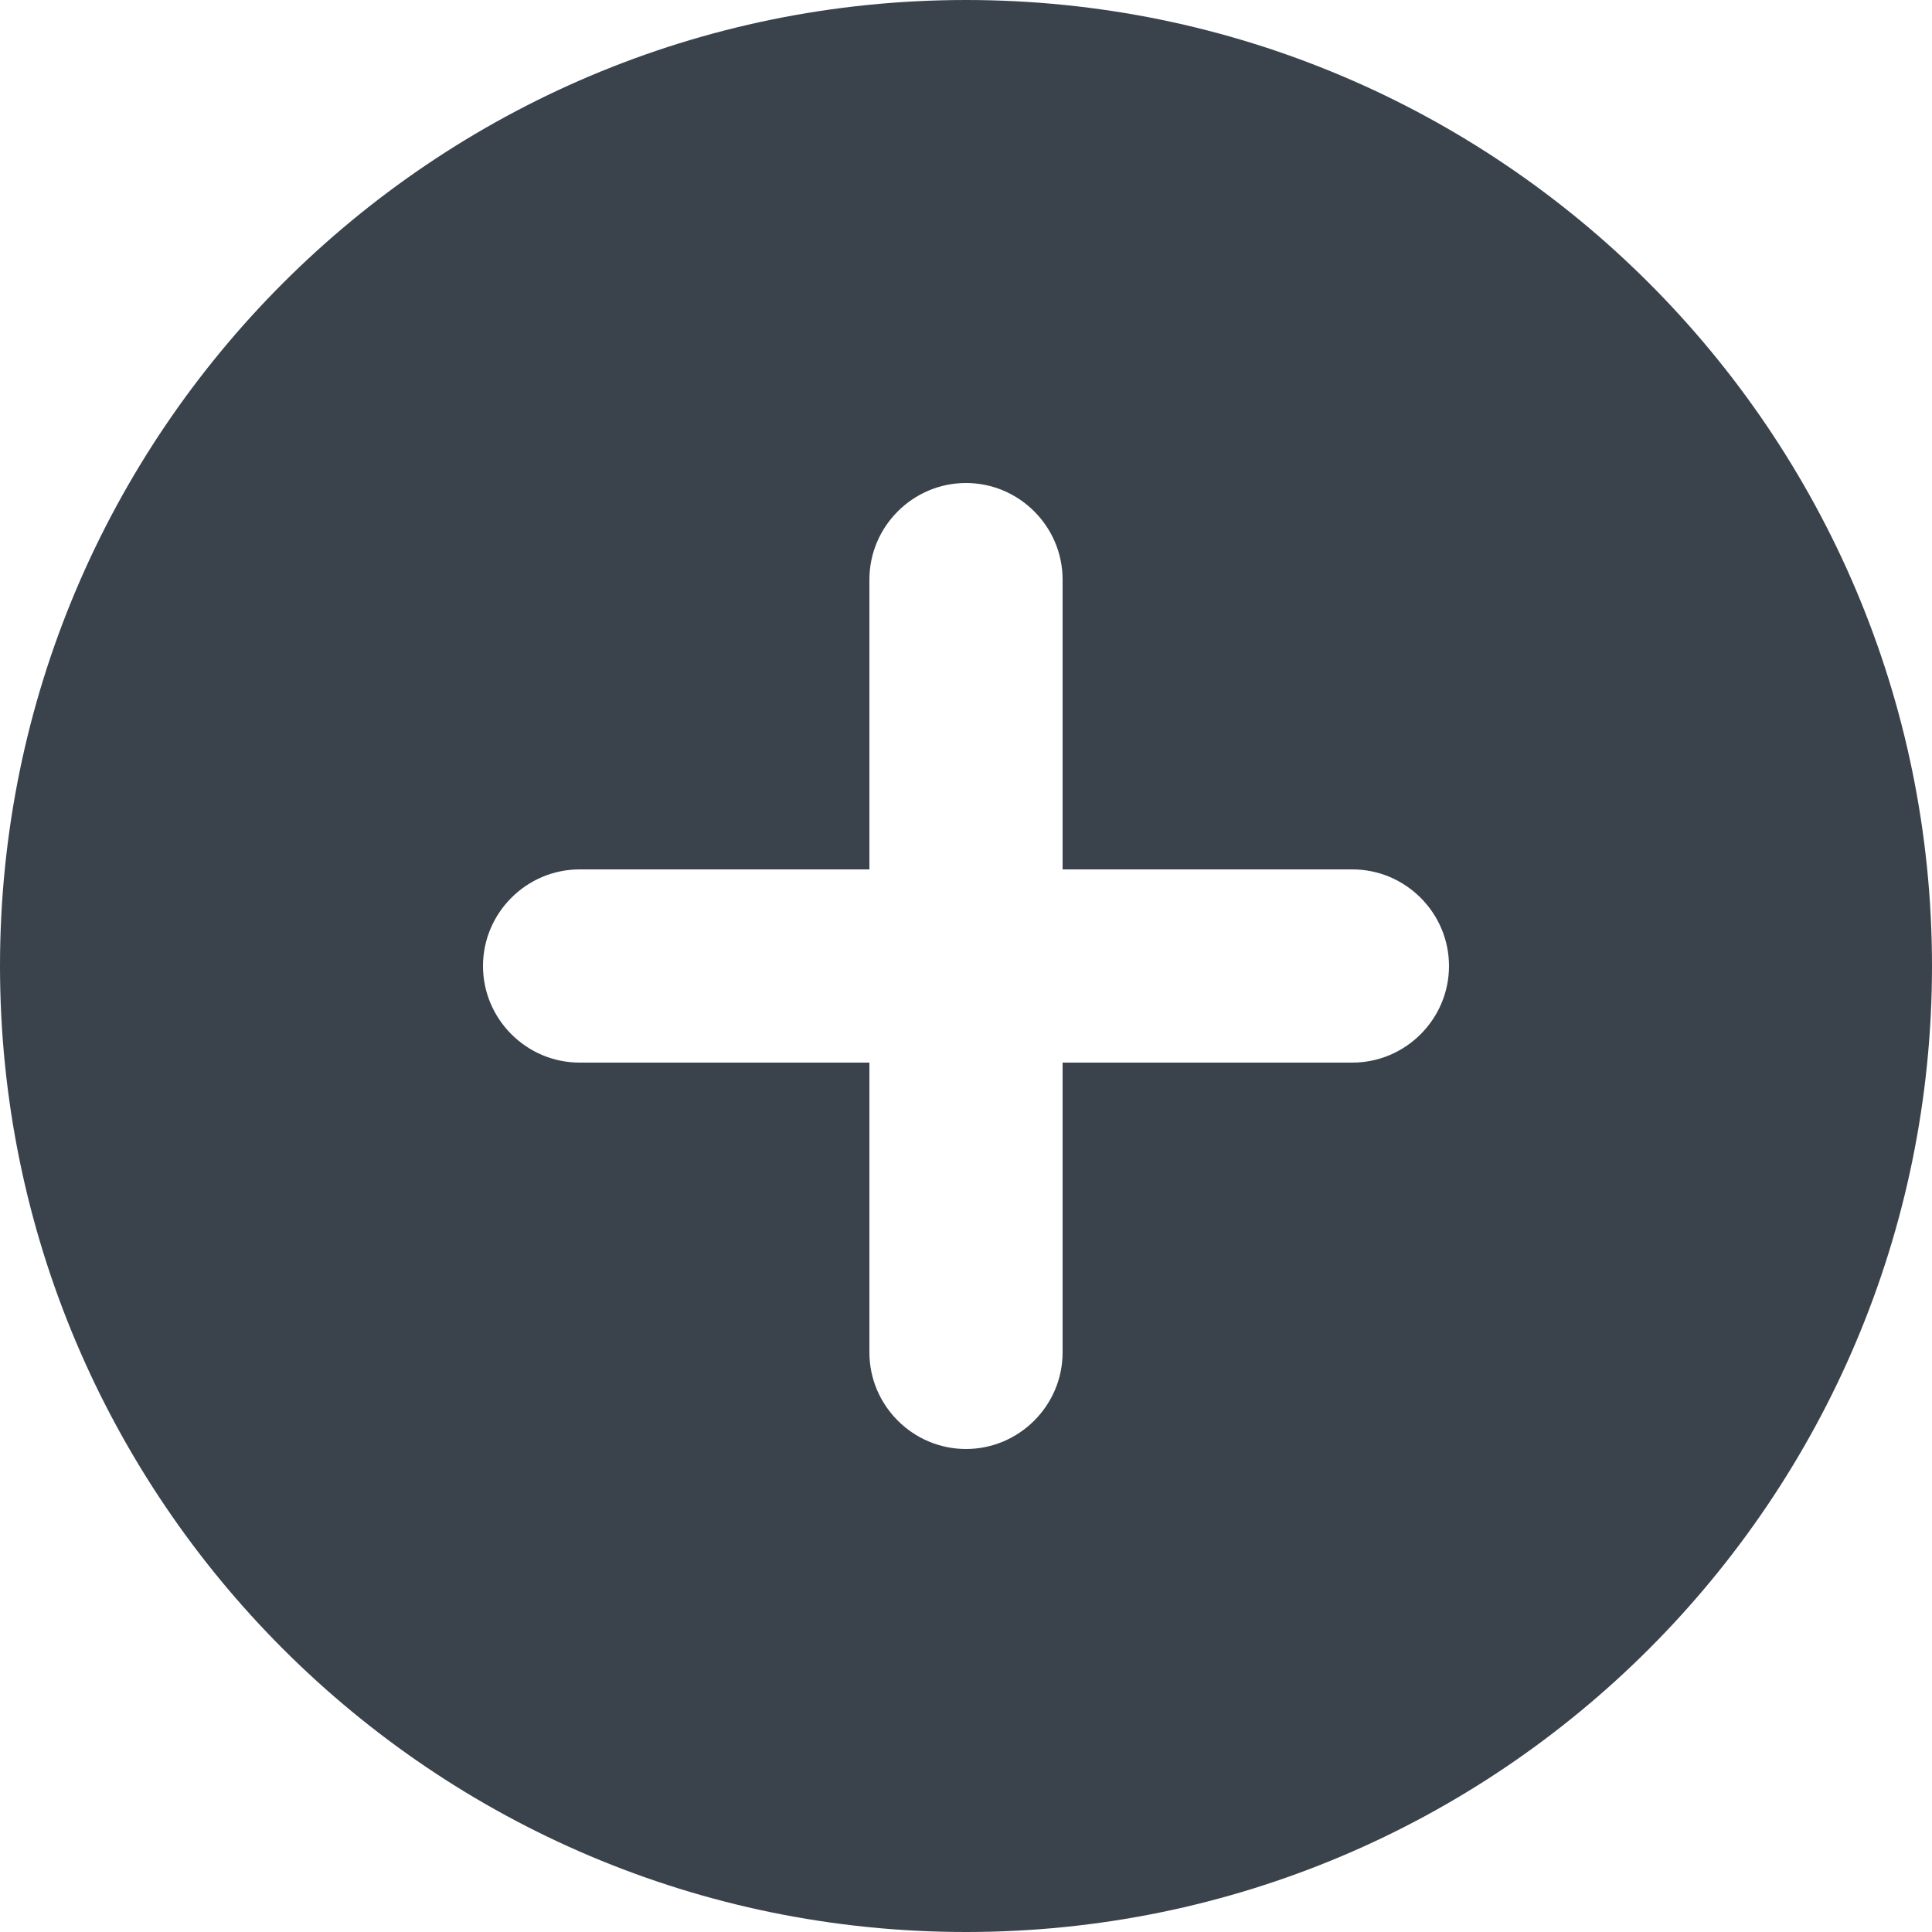 <?xml version="1.0" encoding="utf-8"?>
<!-- Generator: Adobe Illustrator 19.2.1, SVG Export Plug-In . SVG Version: 6.00 Build 0)  -->
<svg version="1.1" id="Calque_1" xmlns="http://www.w3.org/2000/svg" xmlns:xlink="http://www.w3.org/1999/xlink" x="0px" y="0px"
	 viewBox="0 0 20 20" enable-background="new 0 0 20 20" xml:space="preserve">
<path fill="#3A434C" d="M10,20c5.52,0,10-4.48,10-10c0-5.52-4.48-10-10-10S0,4.48,0,10C0,15.52,4.48,20,10,20z M6,9h3V6
	c0-0.55,0.45-1,1-1s1,0.45,1,1v3h3c0.55,0,1,0.45,1,1c0,0.55-0.45,1-1,1h-3v3c0,0.55-0.45,1-1,1s-1-0.45-1-1v-3H6
	c-0.55,0-1-0.45-1-1C5,9.45,5.45,9,6,9z"/>
</svg>
